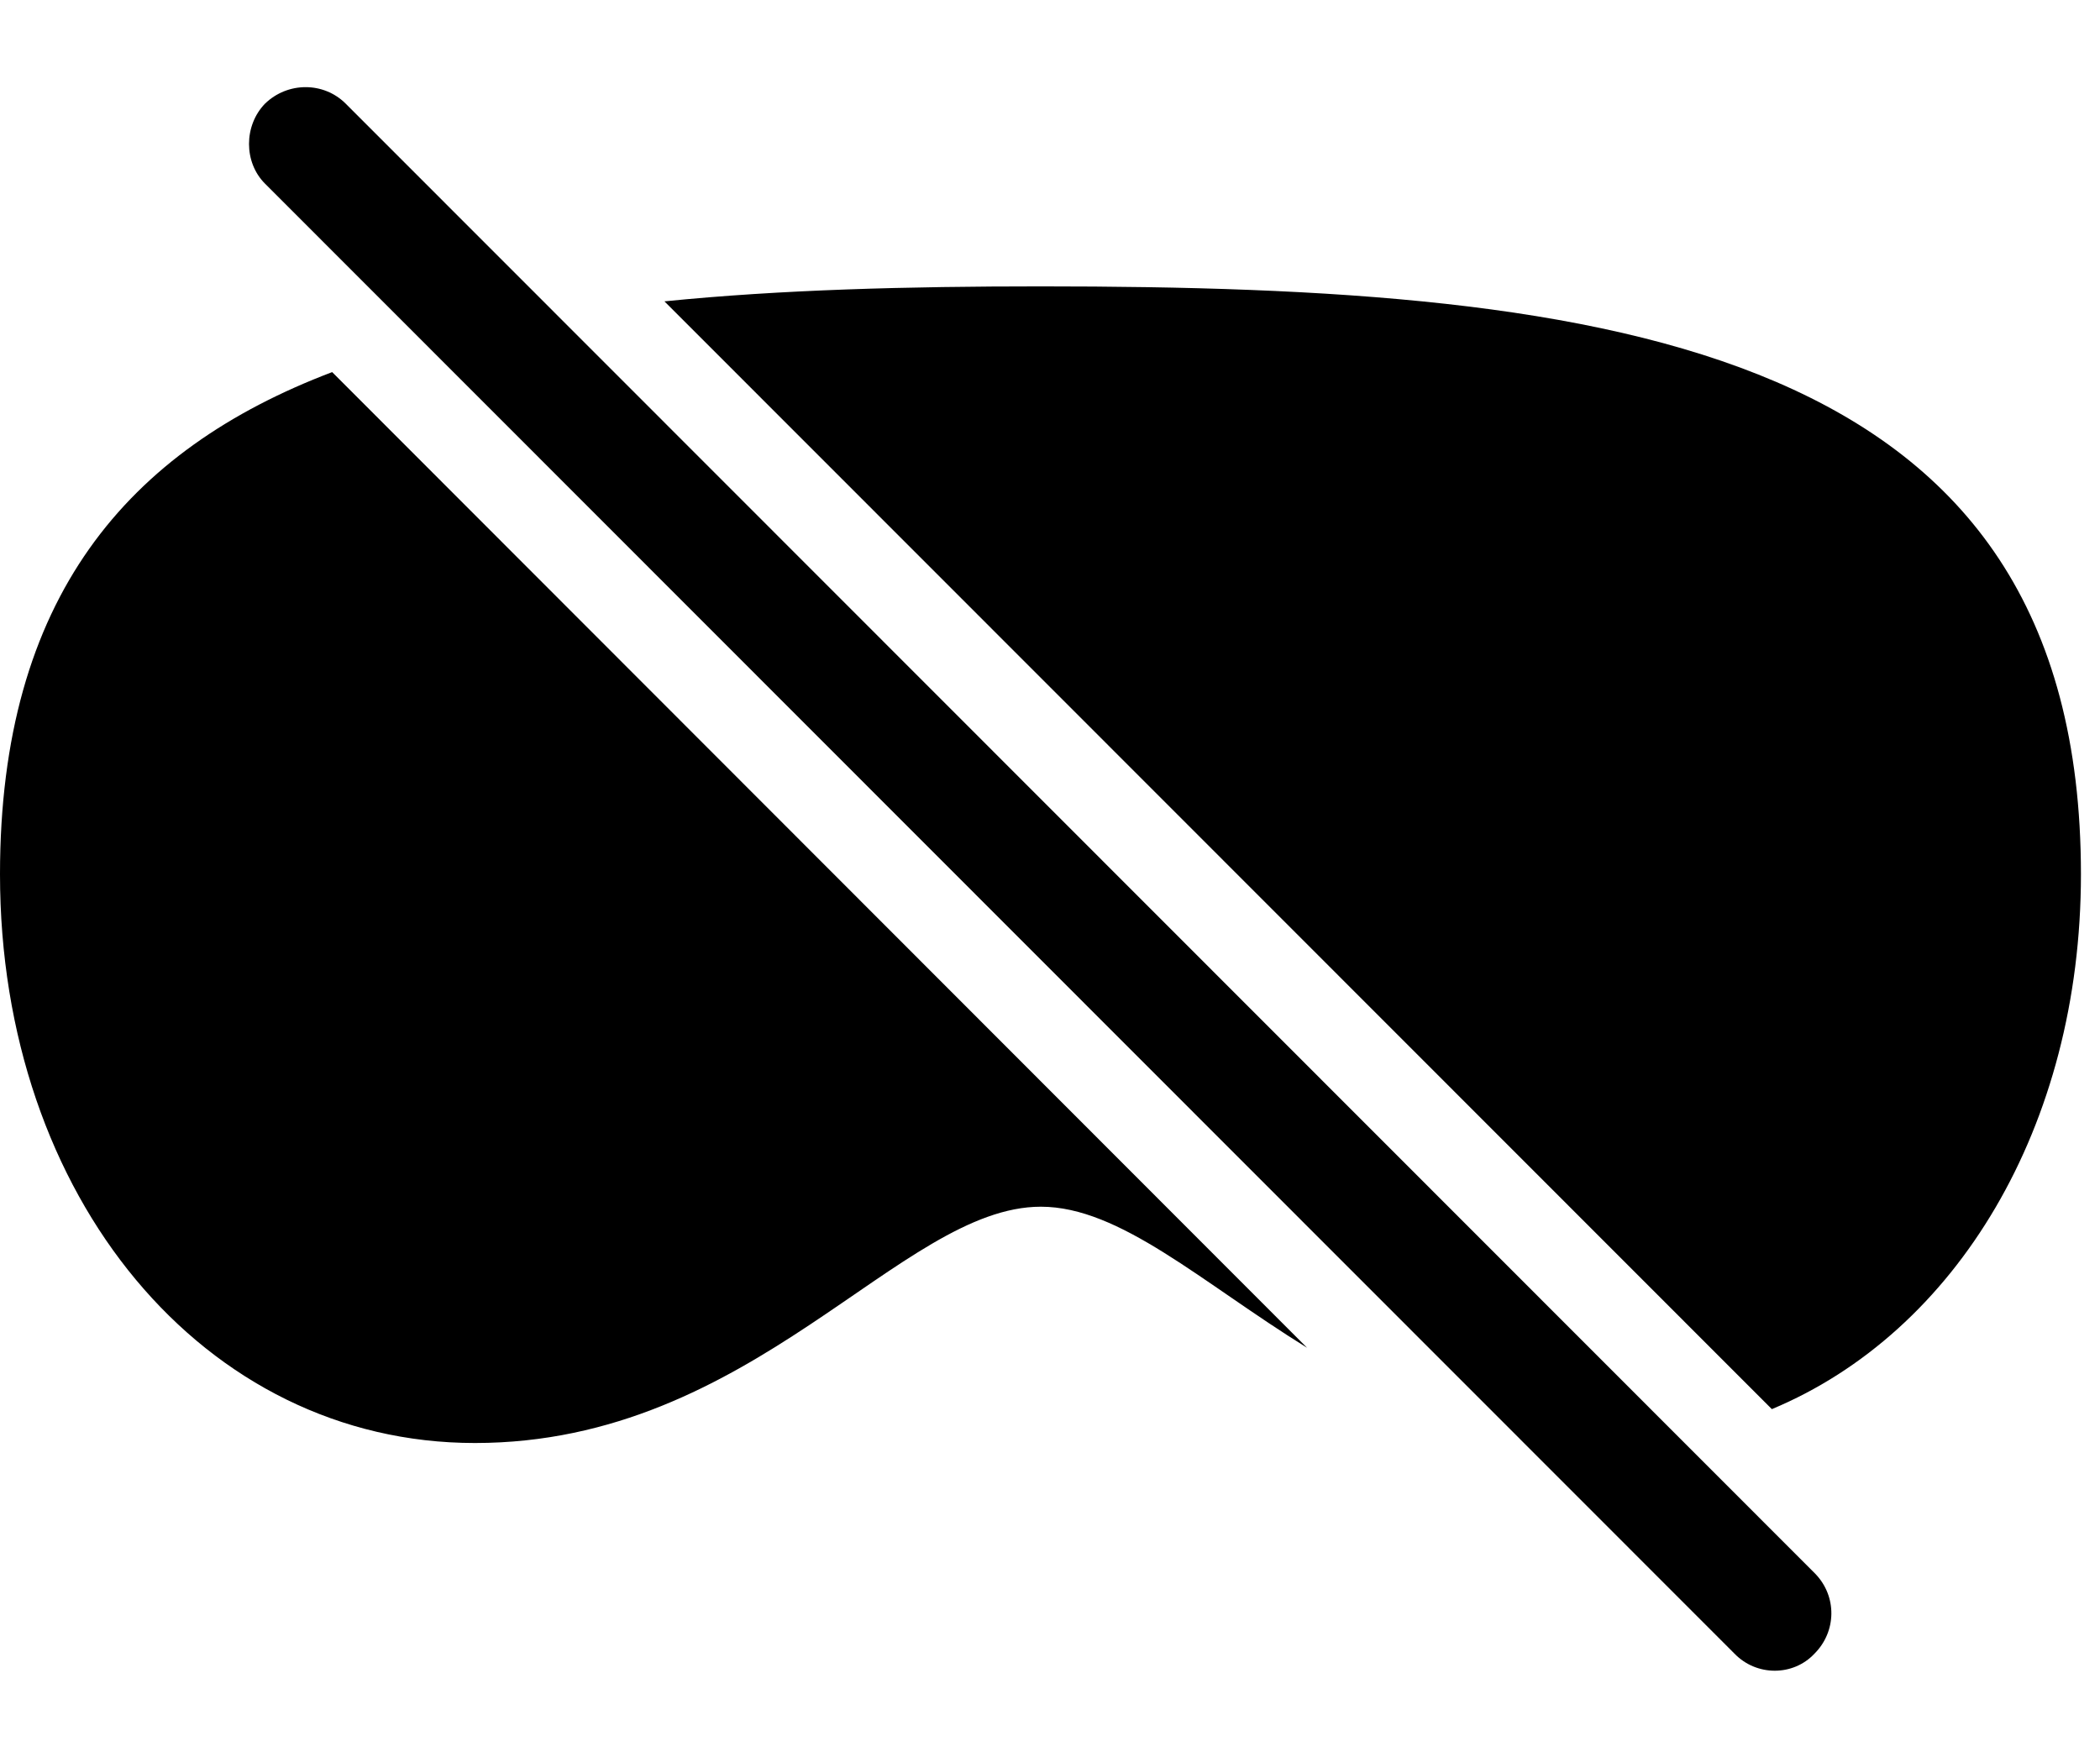 <svg version="1.1" xmlns="http://www.w3.org/2000/svg" xmlns:xlink="http://www.w3.org/1999/xlink" viewBox="0 0 39.115 32.724">
 <g>
  
  <path d="M24.346 25.108C22.373 23.886 20.862 22.48 19.387 22.48C16.762 22.48 14.041 26.882 8.846 26.882C3.801 26.882 0 22.302 0 16.287C0 11.138 2.375 8.379 6.187 6.932ZM38.76 16.287C38.76 20.992 36.435 24.818 33.003 26.251L12.376 5.614C14.544 5.395 16.911 5.335 19.387 5.335C30.078 5.335 38.76 6.429 38.76 16.287Z" style="fill:hsl(0 0 0/0.85)"></path>
  <path d="M32.307 30.806C32.717 31.23 33.4 31.23 33.797 30.806C34.207 30.396 34.221 29.74 33.81 29.316L6.439 1.931C6.029 1.521 5.359 1.521 4.936 1.931C4.539 2.341 4.539 3.025 4.936 3.421Z" style="fill:hsl(0 0 0/0.85)"></path>
 </g>
</svg>